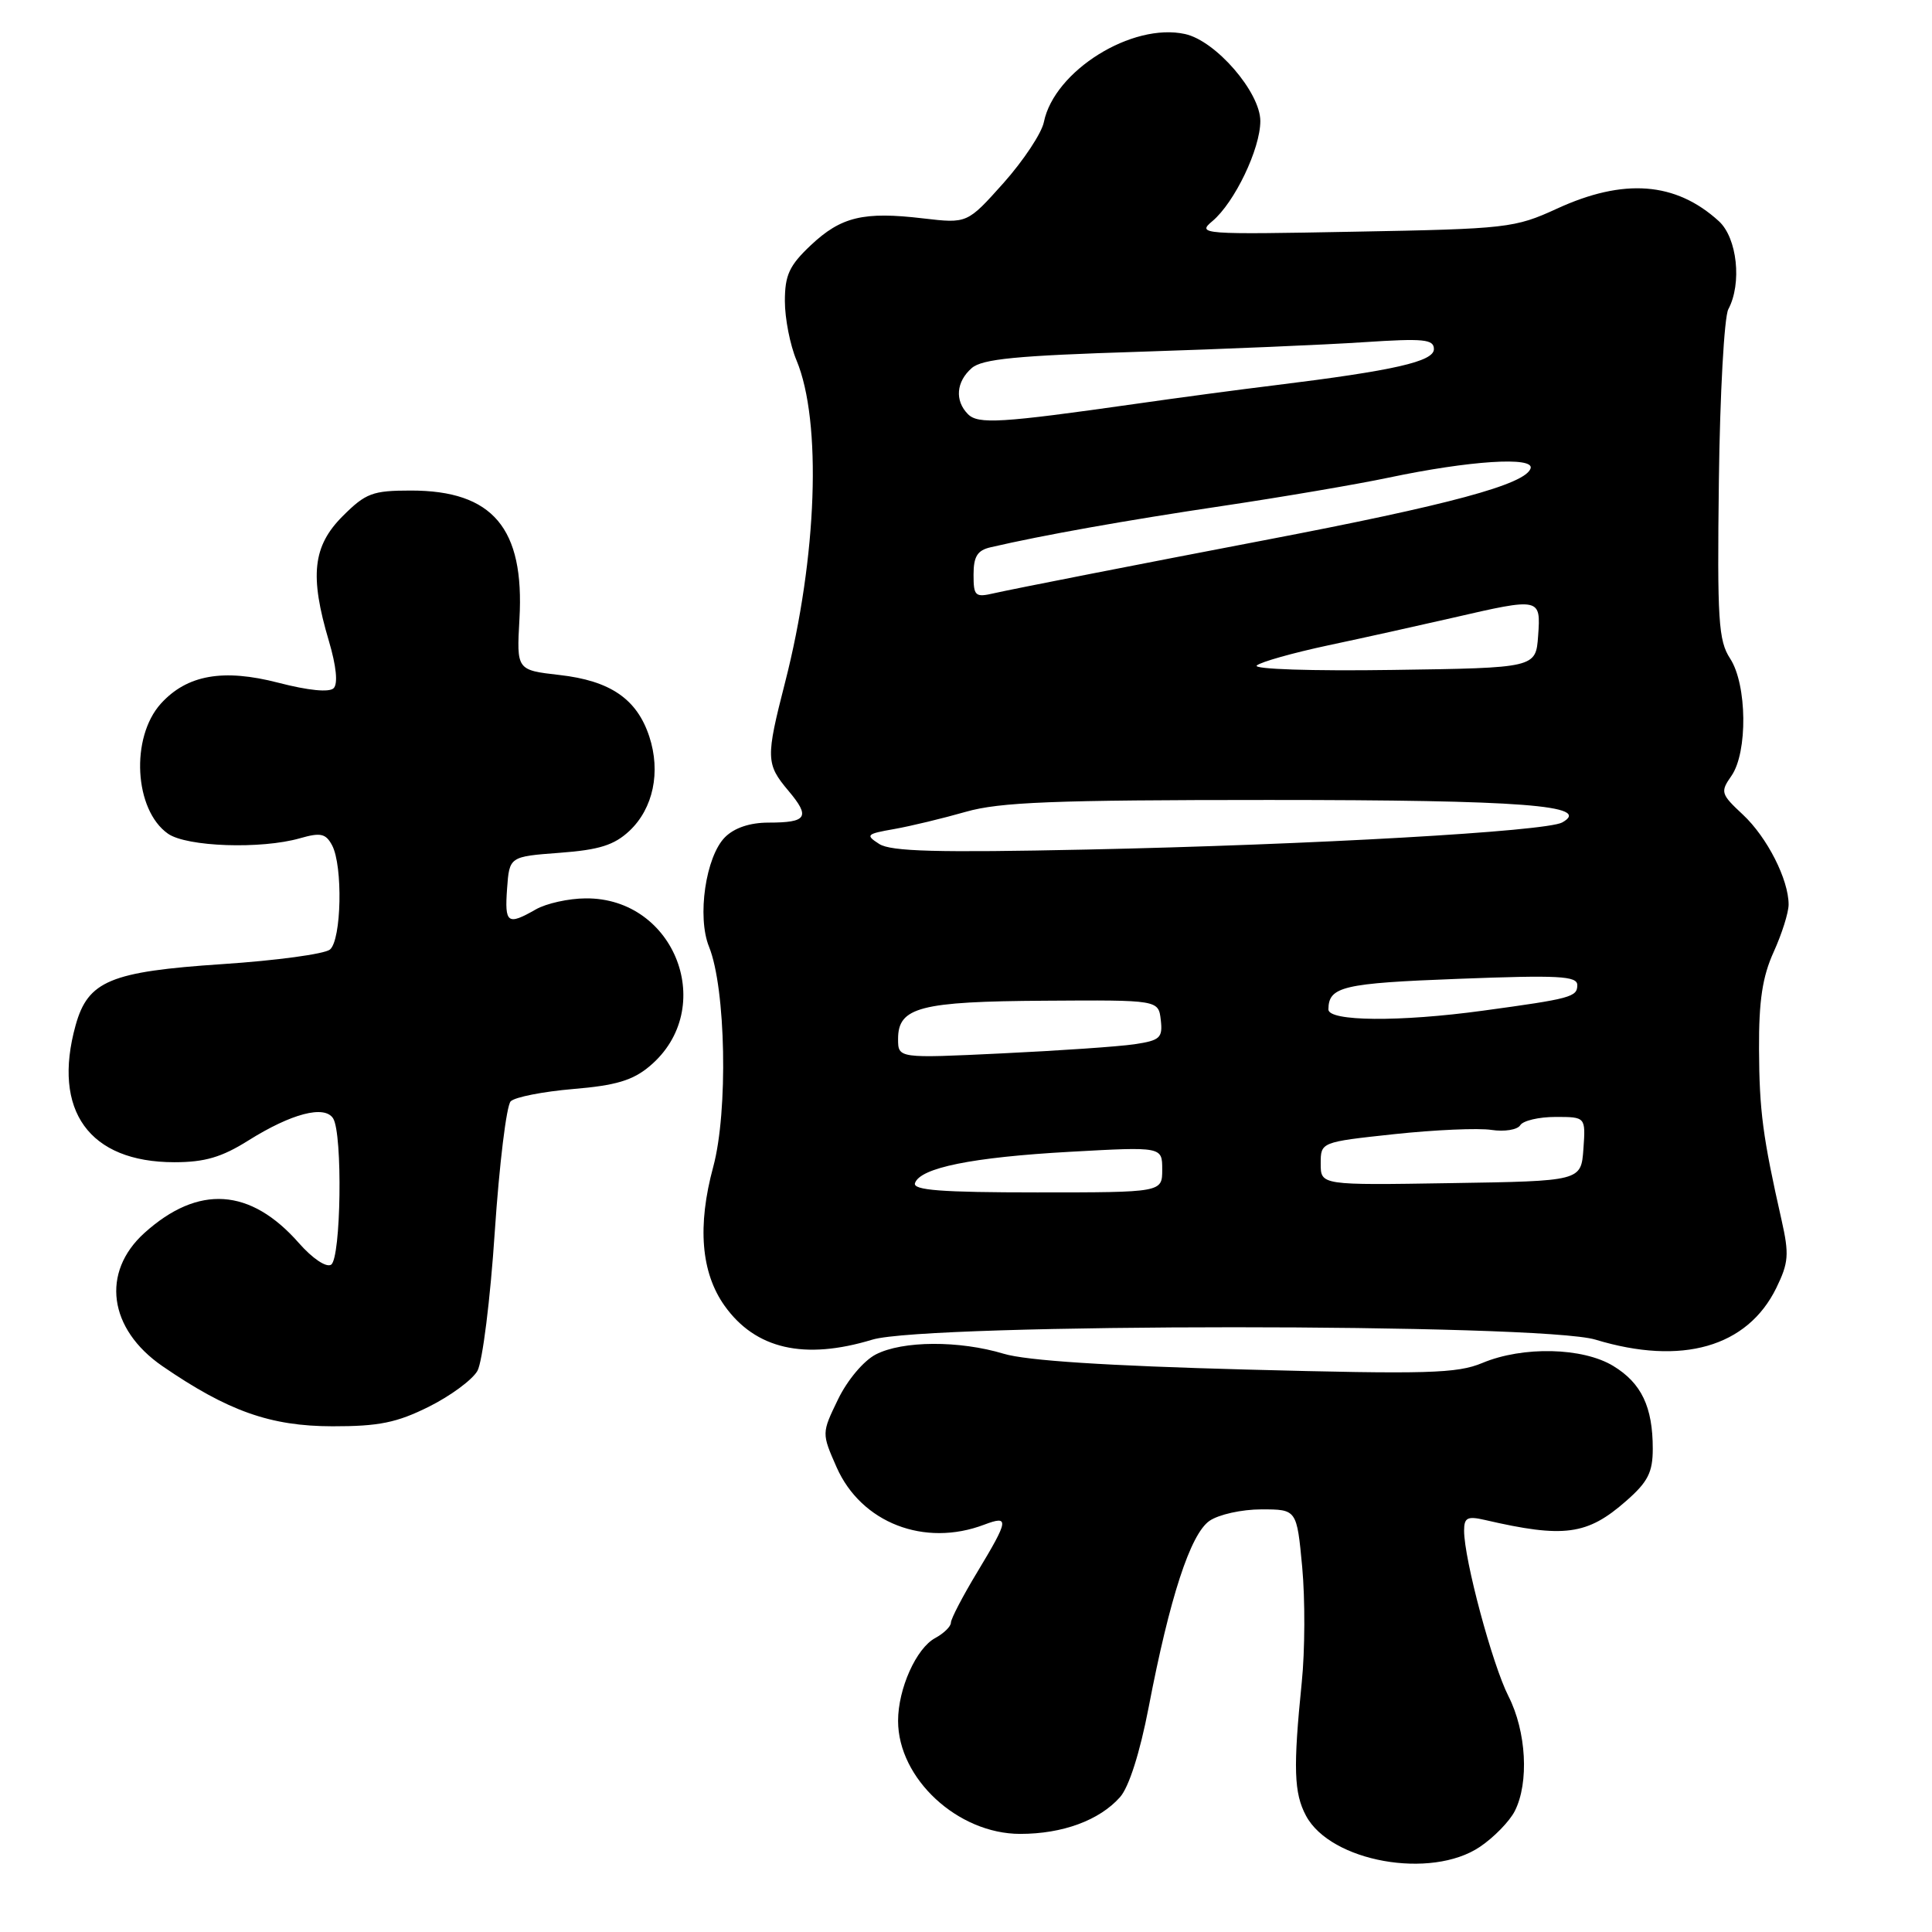 <?xml version="1.0" encoding="UTF-8" standalone="no"?>
<!DOCTYPE svg PUBLIC "-//W3C//DTD SVG 1.1//EN" "http://www.w3.org/Graphics/SVG/1.1/DTD/svg11.dtd" >
<svg xmlns="http://www.w3.org/2000/svg" xmlns:xlink="http://www.w3.org/1999/xlink" version="1.1" viewBox="0 0 256 256">
 <g >
 <path fill="currentColor"
d=" M 196.09 244.72 C 197.95 243.47 200.03 241.33 200.72 239.97 C 202.63 236.20 202.25 229.42 199.88 224.76 C 197.74 220.56 194.00 206.62 194.00 202.82 C 194.00 201.09 194.44 200.87 196.75 201.40 C 207.24 203.83 210.32 203.42 215.48 198.88 C 218.36 196.36 219.00 195.09 219.00 191.96 C 219.00 186.42 217.50 183.27 213.77 181.00 C 209.73 178.54 201.80 178.35 196.42 180.60 C 193.07 182.00 189.13 182.11 165.05 181.47 C 146.68 180.98 136.00 180.29 133.00 179.38 C 127.09 177.60 119.60 177.64 116.05 179.47 C 114.43 180.31 112.27 182.88 111.04 185.43 C 108.87 189.91 108.87 189.91 110.86 194.43 C 114.12 201.79 122.50 205.04 130.43 202.02 C 133.77 200.76 133.68 201.37 129.50 208.30 C 127.57 211.49 126.00 214.51 126.00 215.01 C 126.00 215.52 125.06 216.43 123.92 217.05 C 121.41 218.39 119.00 223.77 119.00 228.02 C 119.00 235.67 126.91 243.00 135.18 243.00 C 140.80 243.00 145.67 241.21 148.41 238.13 C 149.59 236.80 151.04 232.26 152.20 226.24 C 154.99 211.69 157.73 203.30 160.25 201.53 C 161.47 200.68 164.54 200.00 167.14 200.00 C 171.83 200.00 171.83 200.00 172.55 207.66 C 172.94 211.87 172.92 218.73 172.49 222.91 C 171.34 234.27 171.45 237.60 173.05 240.59 C 176.31 246.70 189.61 249.08 196.09 244.72 Z  M 56.82 186.40 C 59.69 184.97 62.58 182.84 63.26 181.65 C 63.93 180.47 64.97 172.18 65.56 163.22 C 66.16 154.27 67.11 146.49 67.67 145.93 C 68.23 145.37 71.96 144.64 75.95 144.30 C 81.60 143.83 83.85 143.16 86.09 141.27 C 95.12 133.67 89.50 118.93 77.60 119.04 C 75.35 119.05 72.38 119.71 71.00 120.50 C 67.24 122.65 66.86 122.37 67.19 117.75 C 67.50 113.50 67.50 113.50 74.17 113.00 C 79.42 112.61 81.39 111.98 83.41 110.09 C 86.56 107.12 87.58 102.28 86.03 97.58 C 84.39 92.61 80.86 90.20 74.14 89.44 C 68.45 88.79 68.45 88.79 68.83 82.02 C 69.51 69.99 65.30 65.00 54.45 65.00 C 49.36 65.00 48.46 65.34 45.40 68.40 C 41.44 72.36 41.01 76.29 43.58 84.94 C 44.56 88.25 44.80 90.60 44.21 91.19 C 43.63 91.77 40.87 91.50 36.90 90.47 C 29.57 88.57 24.78 89.42 21.32 93.23 C 17.26 97.72 17.78 107.33 22.26 110.47 C 24.74 112.21 34.61 112.55 39.76 111.07 C 42.48 110.29 43.16 110.44 44.00 112.00 C 45.45 114.72 45.25 124.55 43.72 125.82 C 43.01 126.41 36.60 127.28 29.47 127.75 C 14.61 128.74 11.66 129.97 10.02 135.85 C 6.88 147.16 11.82 154.00 23.11 154.00 C 27.13 154.00 29.38 153.34 32.91 151.12 C 38.62 147.54 43.00 146.40 44.14 148.19 C 45.42 150.22 45.19 166.76 43.87 167.58 C 43.22 167.98 41.40 166.75 39.62 164.73 C 33.19 157.40 26.28 156.94 19.14 163.37 C 13.36 168.59 14.38 176.10 21.52 181.02 C 30.20 186.98 35.83 188.98 44.05 188.99 C 50.20 189.00 52.58 188.51 56.82 186.40 Z  M 115.59 177.51 C 122.82 175.32 204.18 175.32 211.41 177.51 C 222.84 180.98 231.53 178.50 235.37 170.66 C 237.00 167.32 237.09 166.21 236.07 161.68 C 233.57 150.62 233.12 147.21 233.08 139.00 C 233.05 132.61 233.53 129.42 235.02 126.14 C 236.11 123.74 237.00 120.92 237.00 119.86 C 237.00 116.54 234.16 110.95 230.94 107.94 C 228.01 105.21 227.93 104.94 229.42 102.81 C 231.60 99.69 231.50 90.70 229.25 87.26 C 227.70 84.89 227.53 82.18 227.76 63.71 C 227.90 52.22 228.47 42.00 229.01 40.98 C 230.84 37.56 230.19 31.52 227.75 29.30 C 222.04 24.10 215.16 23.57 206.28 27.66 C 200.72 30.21 199.69 30.33 179.50 30.70 C 159.18 31.09 158.57 31.04 160.65 29.30 C 163.59 26.83 167.00 19.72 167.00 16.04 C 167.00 12.23 161.10 5.40 157.03 4.51 C 150.00 2.96 139.70 9.39 138.32 16.17 C 138.03 17.64 135.62 21.27 132.98 24.24 C 128.17 29.62 128.17 29.62 122.34 28.94 C 114.42 28.00 111.45 28.71 107.42 32.51 C 104.59 35.18 104.00 36.45 104.00 39.90 C 104.00 42.19 104.69 45.72 105.54 47.74 C 108.92 55.84 108.28 73.81 104.03 90.41 C 101.46 100.44 101.48 101.23 104.47 104.78 C 107.41 108.27 106.95 109.00 101.83 109.00 C 99.38 109.00 97.31 109.69 96.07 110.93 C 93.51 113.49 92.34 121.48 93.95 125.45 C 96.18 130.96 96.49 147.27 94.51 154.60 C 92.38 162.45 92.89 168.63 96.01 173.02 C 100.10 178.76 106.57 180.25 115.59 177.51 Z  M 121.24 156.77 C 121.92 154.74 128.83 153.34 141.75 152.62 C 154.00 151.94 154.00 151.94 154.00 154.97 C 154.00 158.00 154.00 158.00 137.42 158.00 C 124.75 158.00 120.93 157.71 121.24 156.77 Z  M 175.00 154.19 C 175.00 151.33 175.00 151.33 184.75 150.28 C 190.11 149.71 195.91 149.45 197.63 149.72 C 199.35 149.98 201.07 149.70 201.44 149.10 C 201.81 148.49 203.92 148.00 206.12 148.00 C 210.11 148.00 210.11 148.00 209.81 152.25 C 209.50 156.50 209.50 156.50 192.25 156.77 C 175.00 157.05 175.00 157.05 175.00 154.19 Z  M 119.00 137.66 C 119.00 133.46 121.90 132.70 138.47 132.60 C 153.50 132.50 153.50 132.50 153.81 135.15 C 154.08 137.53 153.72 137.86 150.31 138.37 C 148.21 138.68 140.31 139.22 132.75 139.58 C 119.00 140.24 119.00 140.24 119.00 137.66 Z  M 176.02 133.75 C 176.05 130.72 177.91 130.28 193.25 129.70 C 206.53 129.19 209.00 129.32 209.00 130.53 C 209.00 132.10 208.18 132.33 196.50 133.92 C 185.48 135.43 176.00 135.35 176.02 133.75 Z  M 116.50 111.83 C 114.65 110.64 114.79 110.50 118.50 109.85 C 120.70 109.46 124.96 108.43 127.97 107.57 C 132.47 106.28 139.59 106.00 168.15 106.00 C 201.73 106.00 211.06 106.72 207.00 108.98 C 204.86 110.17 173.84 111.94 144.00 112.57 C 124.21 112.99 118.05 112.83 116.50 111.83 Z  M 166.53 88.18 C 167.06 87.71 171.32 86.51 176.00 85.51 C 180.68 84.52 188.10 82.87 192.50 81.86 C 204.12 79.18 204.17 79.19 203.81 84.25 C 203.50 88.50 203.50 88.50 184.53 88.77 C 173.86 88.93 165.98 88.67 166.53 88.18 Z  M 129.00 76.14 C 129.00 73.74 129.51 72.92 131.25 72.52 C 138.22 70.90 149.18 68.95 162.00 67.04 C 169.97 65.85 179.88 64.16 184.00 63.29 C 194.72 61.03 203.34 60.47 202.81 62.07 C 202.10 64.19 192.10 66.89 167.50 71.59 C 151.14 74.72 134.31 78.02 131.75 78.60 C 129.21 79.19 129.00 79.00 129.00 76.14 Z  M 128.25 54.87 C 126.49 53.08 126.70 50.58 128.75 48.78 C 130.14 47.56 134.70 47.12 151.00 46.61 C 162.28 46.25 175.66 45.68 180.75 45.34 C 188.66 44.82 190.00 44.95 190.00 46.26 C 190.00 47.90 184.75 49.10 169.00 51.04 C 164.32 51.61 156.00 52.72 150.50 53.51 C 132.59 56.06 129.60 56.24 128.25 54.87 Z "/>
</g>
</svg>